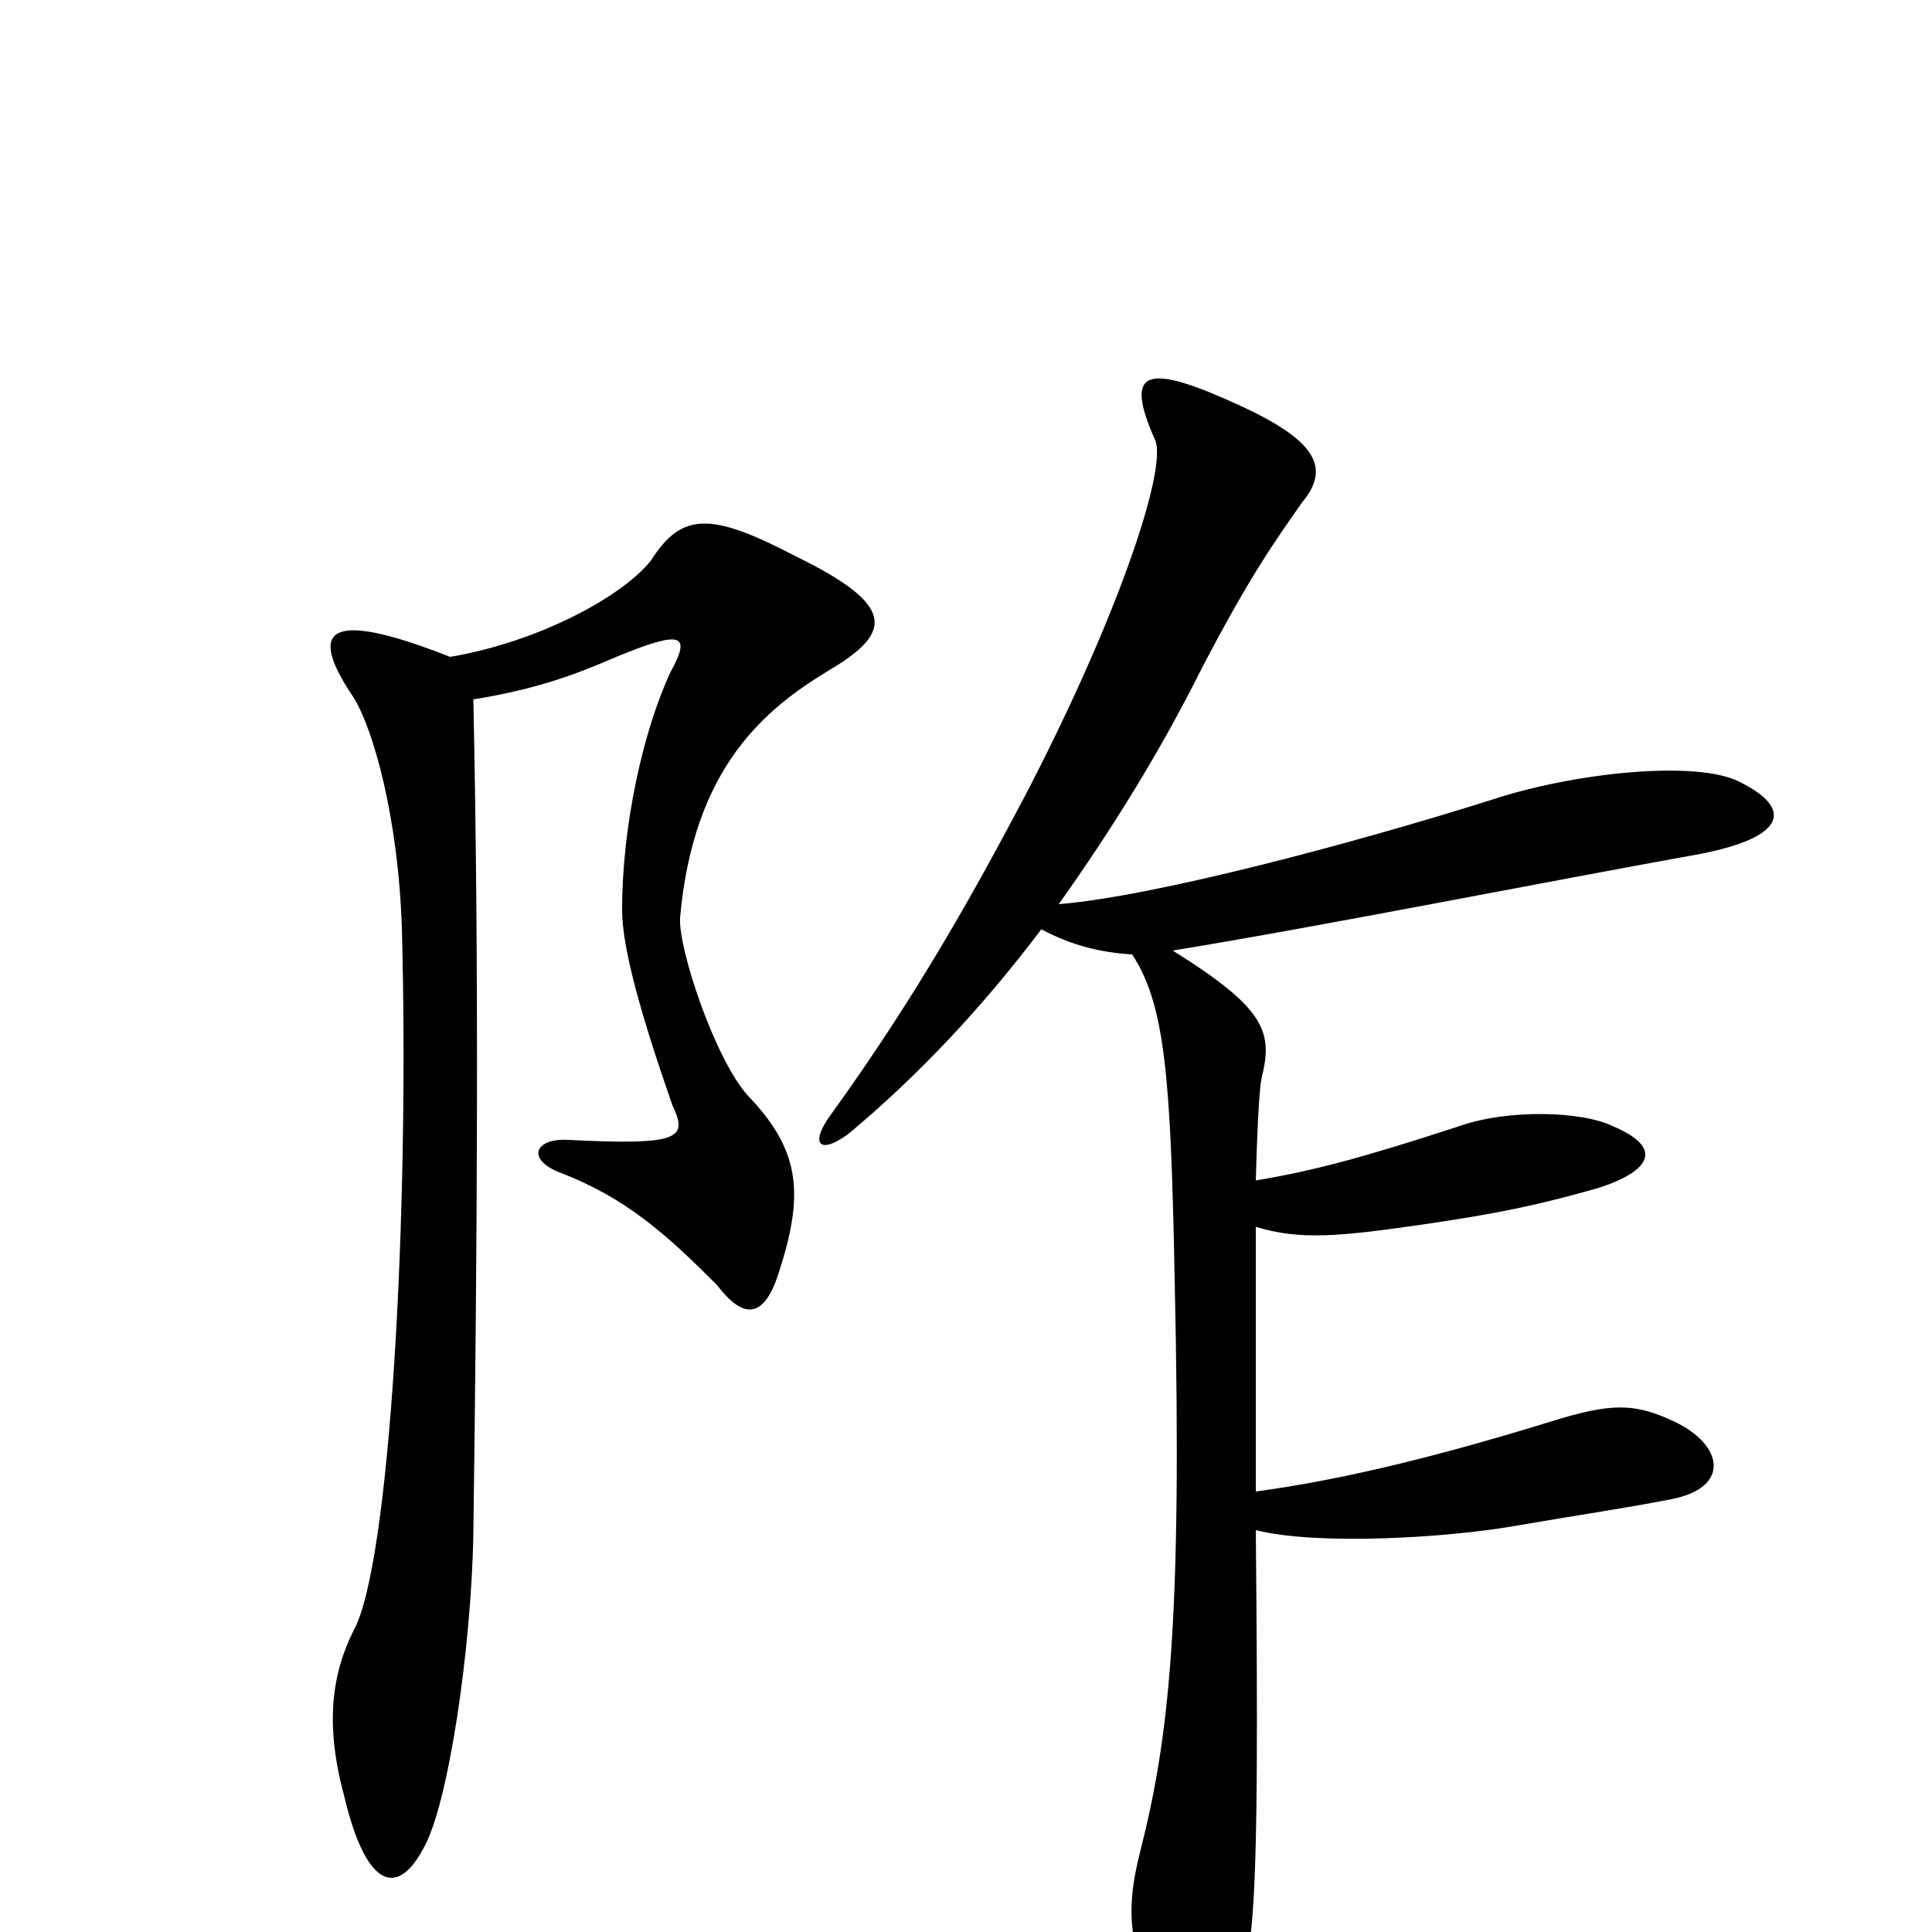 <svg xmlns="http://www.w3.org/2000/svg" viewBox="0 -1000 1000 1000">
	<path fill="#000000" d="M429 -653C463 -673 463 -687 412 -712C368 -735 353 -735 337 -710C323 -692 280 -668 233 -660C167 -686 160 -673 183 -639C193 -623 206 -578 208 -520C212 -373 202 -190 183 -156C172 -134 168 -108 178 -71C189 -24 205 -17 219 -43C232 -65 244 -147 245 -206C247 -355 248 -498 245 -638C276 -643 296 -650 319 -660C353 -674 358 -672 347 -652C333 -622 322 -573 322 -529C322 -509 332 -474 348 -428C356 -411 353 -407 294 -410C277 -411 272 -400 290 -393C324 -380 345 -361 371 -335C384 -318 395 -316 403 -341C416 -381 415 -404 387 -433C370 -452 351 -509 352 -525C359 -603 396 -633 429 -653ZM901 -595C879 -607 814 -600 772 -586C699 -563 597 -536 548 -532C575 -570 600 -610 622 -654C647 -702 660 -720 674 -740C689 -758 681 -772 642 -790C594 -812 581 -810 598 -772C604 -757 579 -681 530 -587C503 -536 474 -484 430 -423C419 -408 424 -402 439 -413C475 -443 508 -478 539 -519C554 -511 569 -507 586 -506C603 -480 606 -443 608 -338C612 -159 605 -100 590 -41C582 -9 584 11 605 50C618 77 631 73 638 44C649 7 652 1 650 -208C682 -200 748 -204 783 -210C824 -217 839 -219 865 -224C896 -230 892 -252 867 -264C846 -274 834 -274 802 -264C734 -243 687 -233 650 -228C650 -290 650 -334 650 -365C673 -358 693 -360 735 -366C776 -372 795 -376 827 -385C855 -394 861 -406 835 -417C819 -425 780 -426 755 -417C706 -401 680 -394 650 -389C651 -424 652 -437 653 -442C659 -466 655 -478 607 -508C681 -520 802 -544 880 -558C926 -567 927 -582 901 -595Z"/>
</svg>